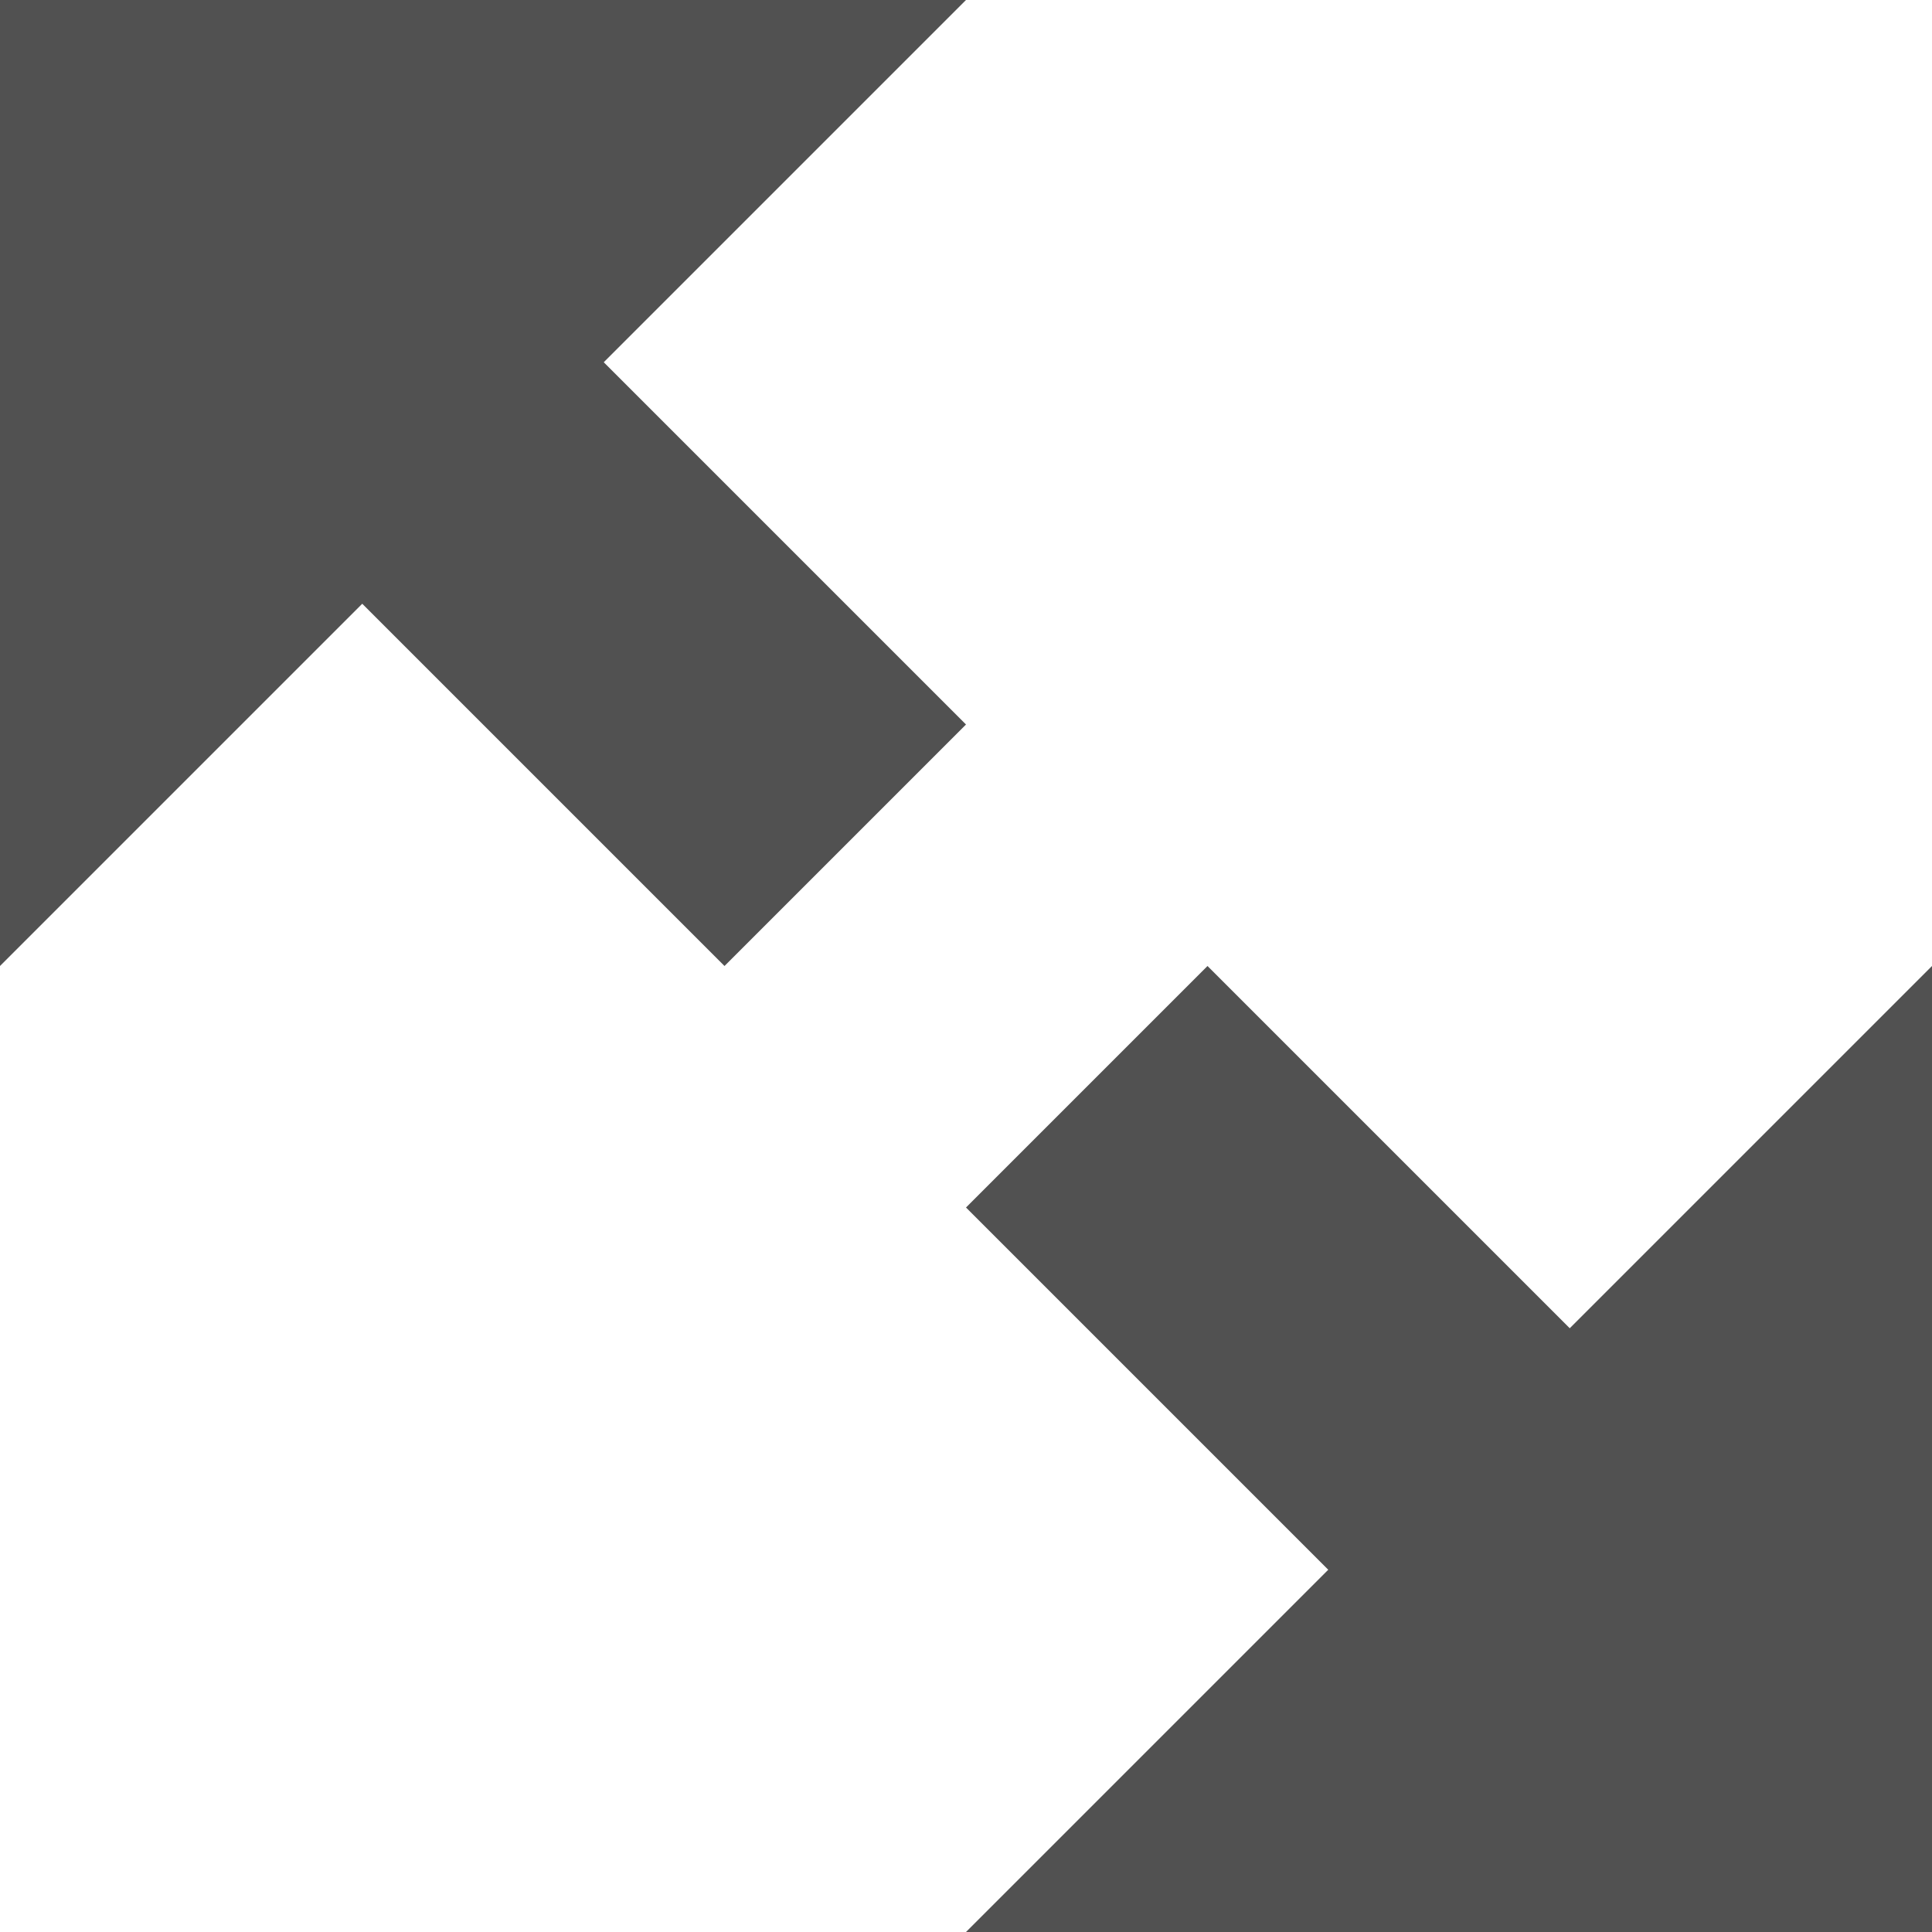 <?xml version="1.0" standalone="no"?><!DOCTYPE svg PUBLIC "-//W3C//DTD SVG 1.1//EN" "http://www.w3.org/Graphics/SVG/1.1/DTD/svg11.dtd"><svg t="1583937348771" class="icon" viewBox="0 0 1024 1024" version="1.1" xmlns="http://www.w3.org/2000/svg" p-id="9205" xmlns:xlink="http://www.w3.org/1999/xlink" width="16" height="16"><defs><style type="text/css"></style></defs><path d="M0 0l0 512 192-192 192 192 128-128-192-192 192-192-512 0zm640 512l-128 128 192 192-192 192 512 0 0-512-192 192-192-192z" p-id="9206" fill="#515151"></path></svg>